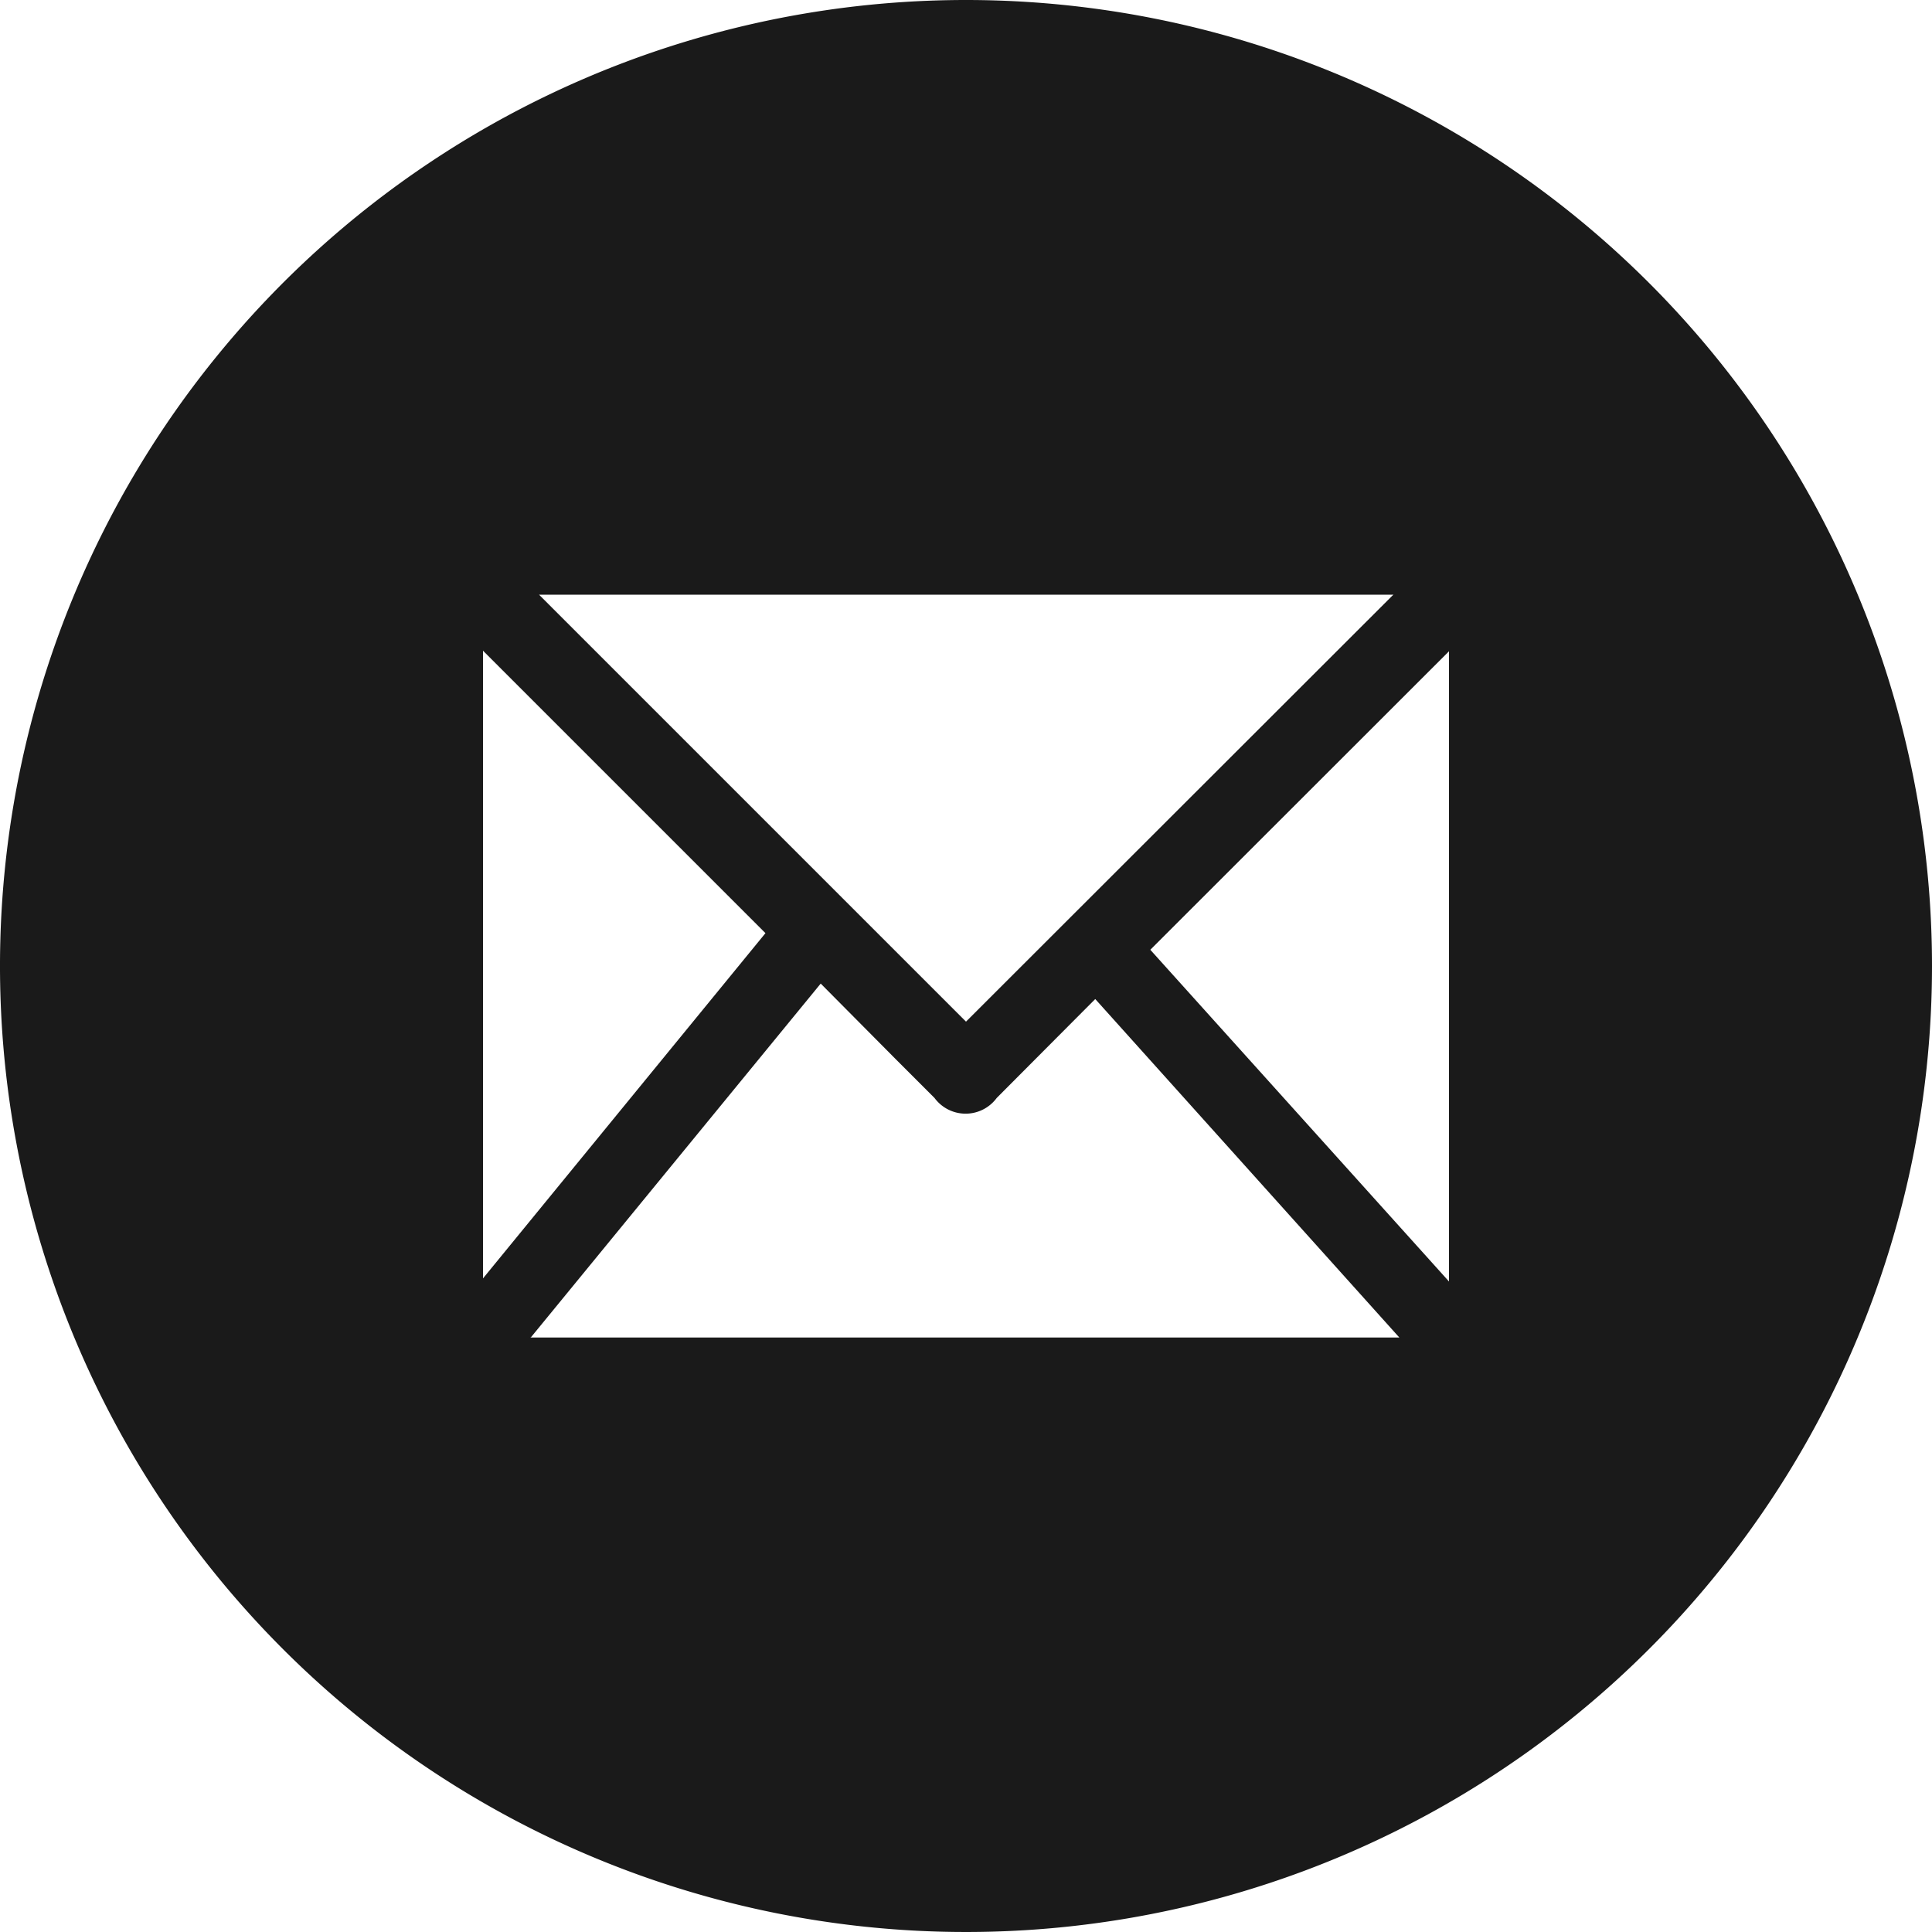 <svg height='100px' width='100px'  fill="#1A1A1A" xmlns="http://www.w3.org/2000/svg" data-name="Layer 1" viewBox="0 0 100 100" x="0px" y="0px"><title>mail50</title><path d="M50,0a50,50,0,1,0,50,50A50,50,0,0,0,50,0ZM72.13,30.77L50,52.88l-22.1-22.1h44.2ZM25,33.68L39.62,48.3,25,66.17V33.68Zm2.48,35.54,15-18.31,3.89,3.92,2,2a2,2,0,0,0,3.22,0l5.1-5.12L72.43,69.23h-45ZM75,66.33h0L59.54,49.16,75,33.71V66.33Z"></path></svg>